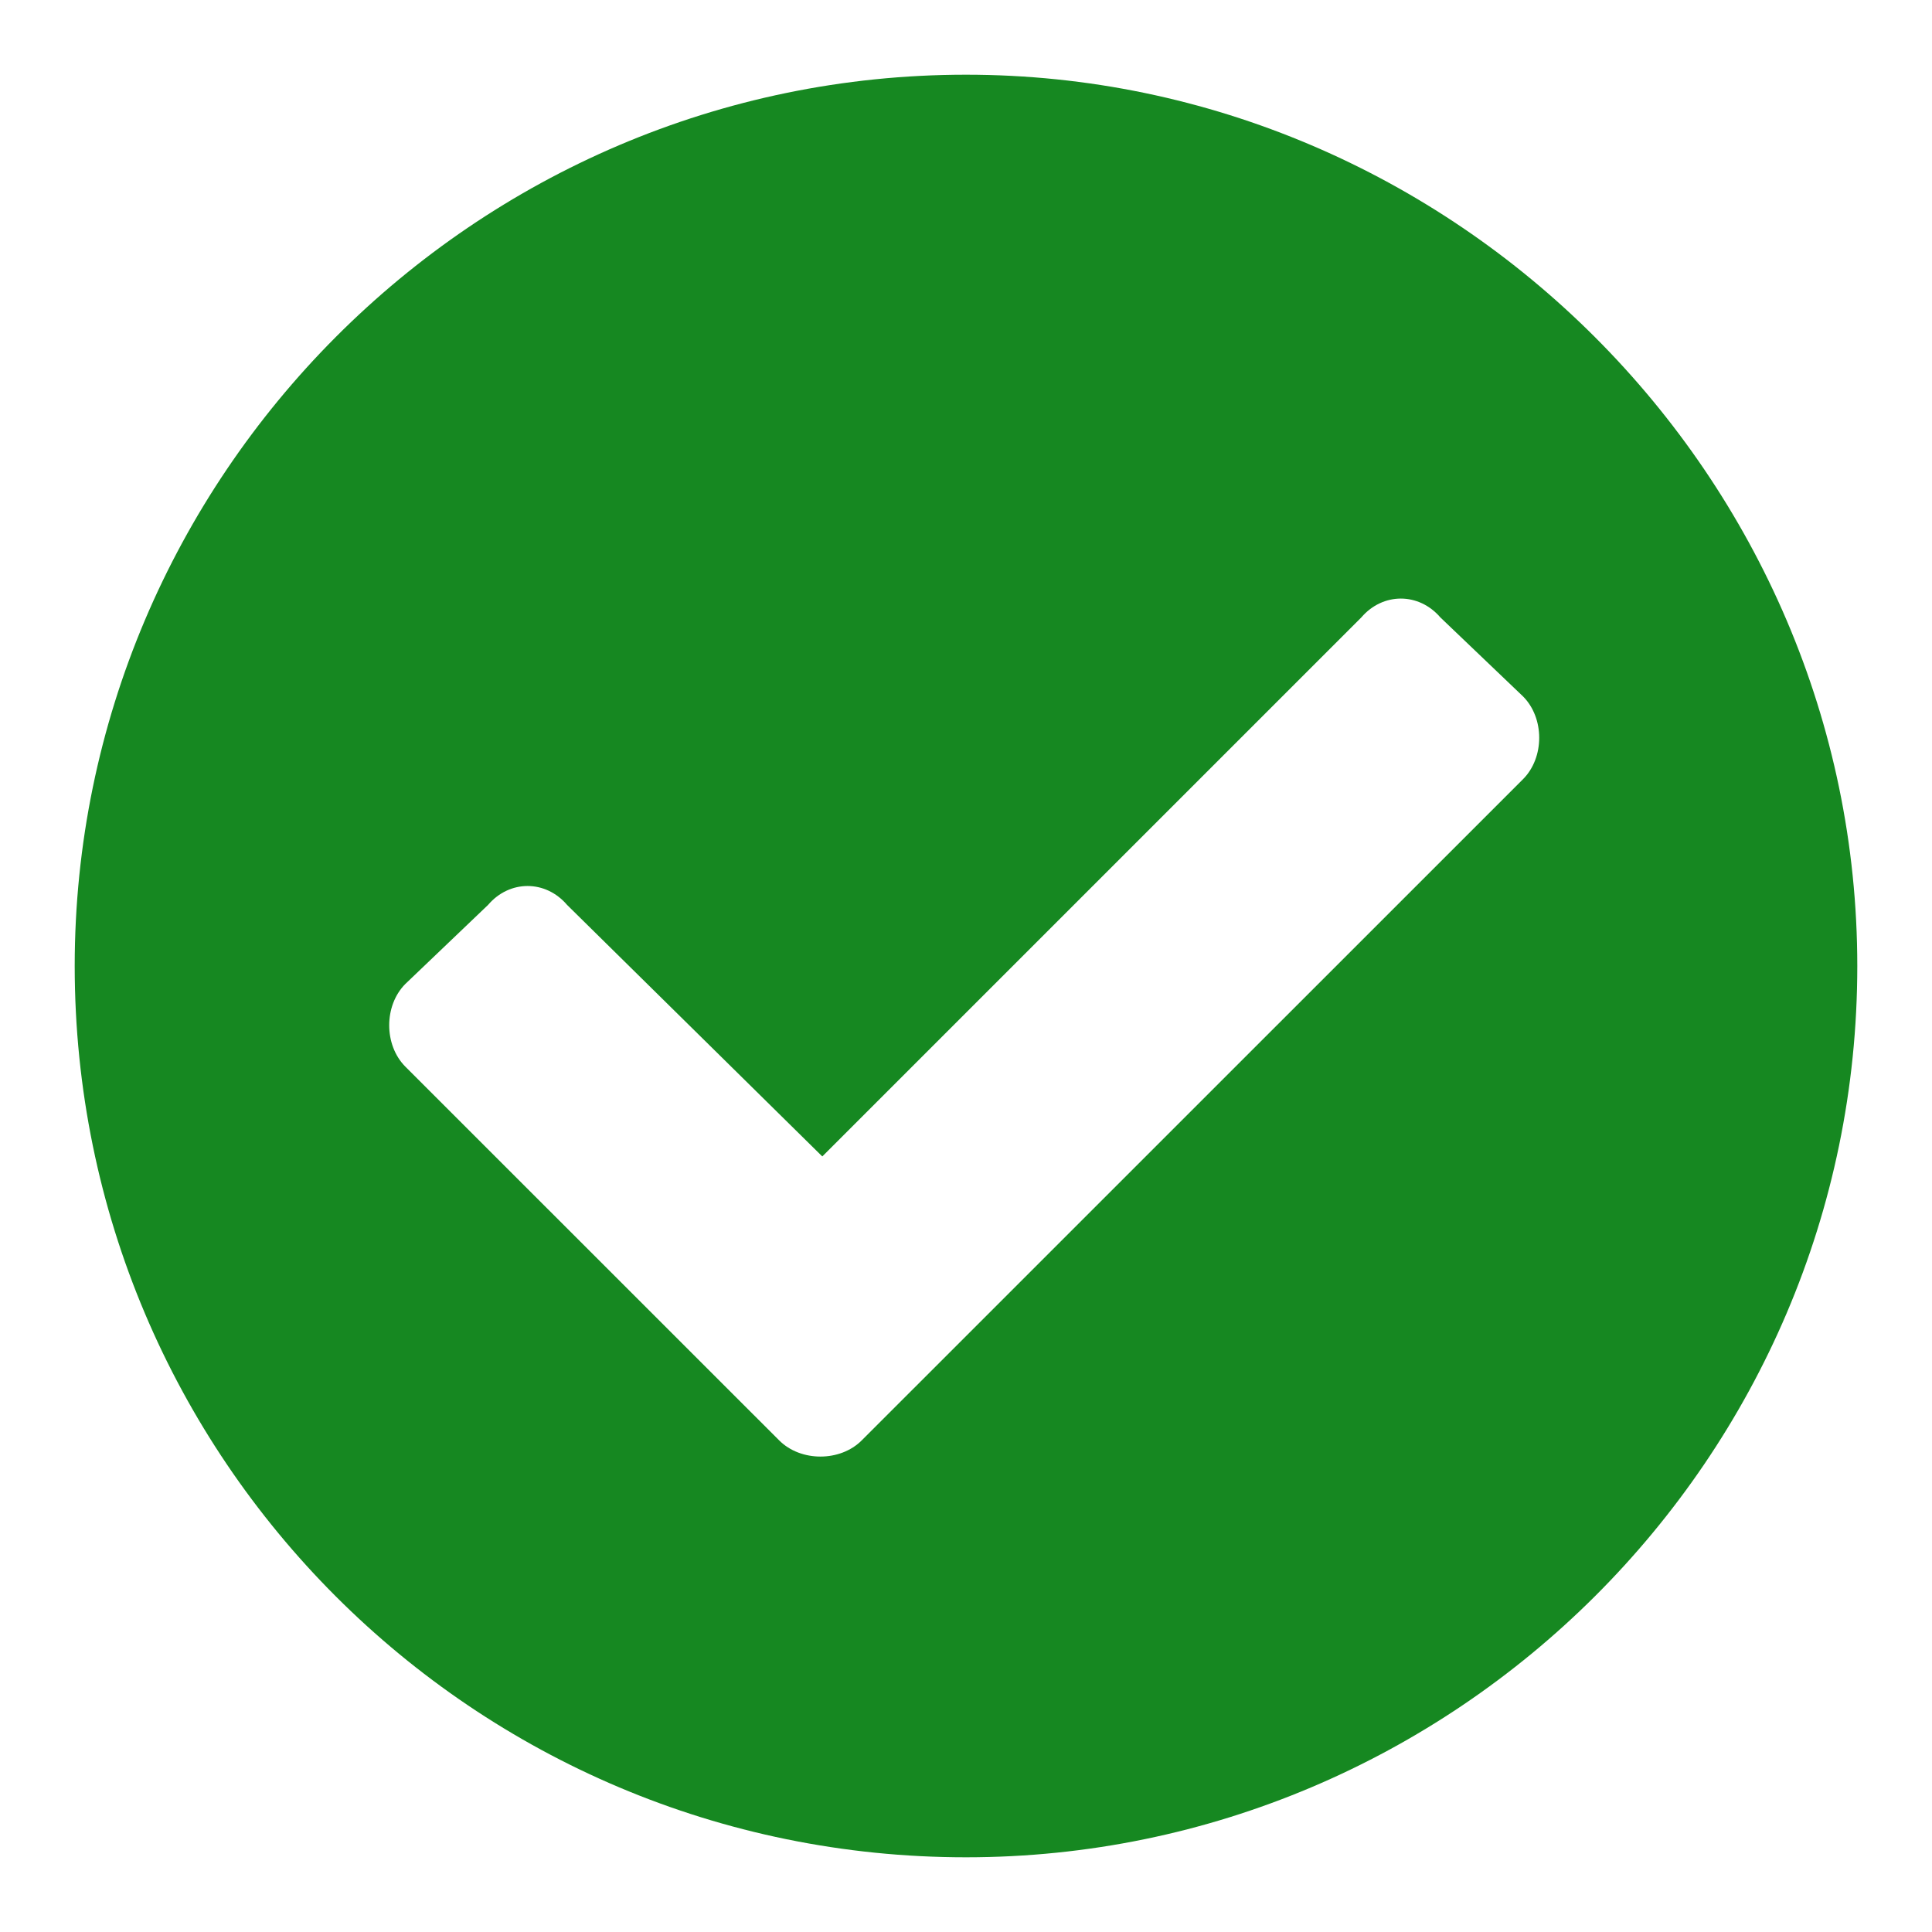 <svg width="21" height="21" viewBox="0 0 21 21" fill="none" xmlns="http://www.w3.org/2000/svg">
<path d="M20.188 10.5C20.188 15.852 15.812 20.188 10.5 20.188C5.148 20.188 0.812 15.852 0.812 10.5C0.812 5.188 5.148 0.812 10.5 0.812C15.812 0.812 20.188 5.188 20.188 10.5ZM9.367 15.656L16.555 8.469C16.789 8.234 16.789 7.805 16.555 7.57L15.656 6.711C15.422 6.438 15.031 6.438 14.797 6.711L8.938 12.57L6.164 9.836C5.93 9.562 5.539 9.562 5.305 9.836L4.406 10.695C4.172 10.93 4.172 11.359 4.406 11.594L8.469 15.656C8.703 15.891 9.133 15.891 9.367 15.656Z" fill="#168821"/>
</svg>
